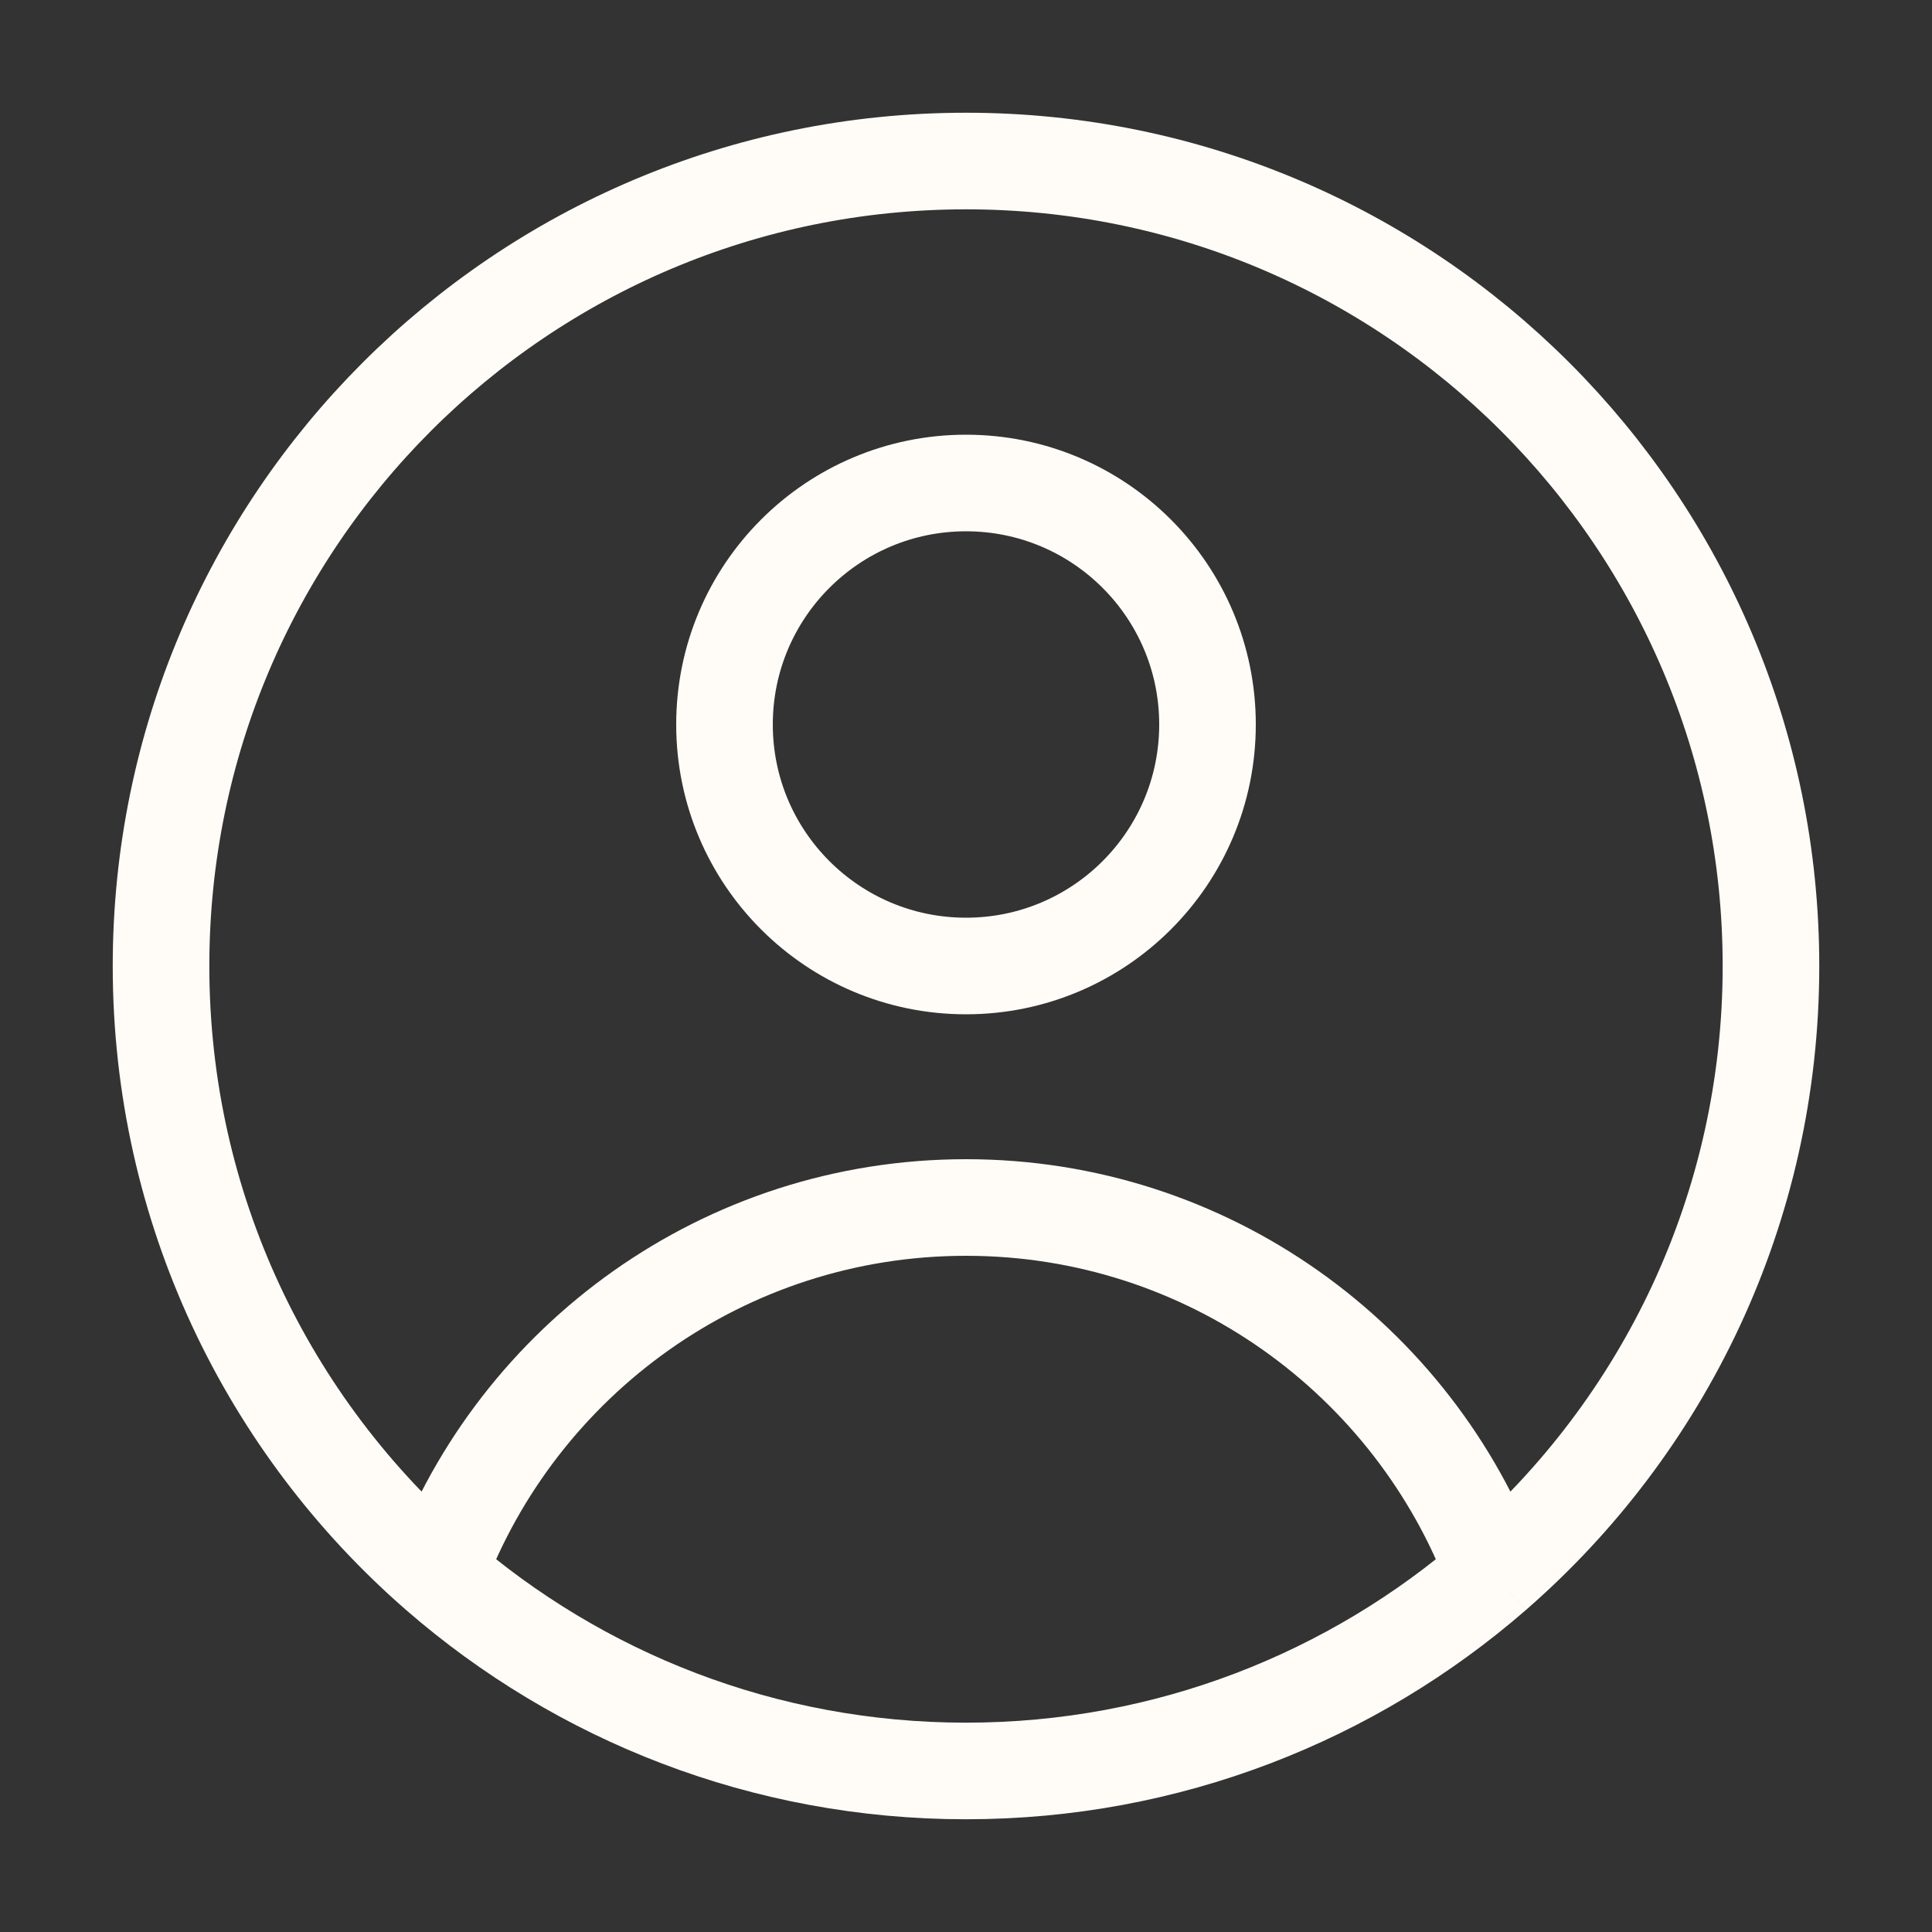 <svg width="20" height="20" viewBox="0 0 20 20" fill="none" xmlns="http://www.w3.org/2000/svg">
<rect x="0" y="0" width="20" height="20" fill="#333333" stroke="none"/>
<path d="M15.466 16.291C14.638 14.077 12.503 12.5 10 12.5C7.497 12.5 5.362 14.077 4.534 16.291M15.466 16.291C17.223 14.763 18.333 12.511 18.333 10C18.333 5.398 14.602 1.667 10 1.667C5.397 1.667 1.667 5.398 1.667 10C1.667 12.511 2.777 14.763 4.534 16.291M15.466 16.291C14.002 17.563 12.091 18.333 10 18.333C7.909 18.333 5.997 17.563 4.534 16.291" stroke="#FFFCF7" strokeWidth="1.25" strokeLinejoin="round"/>
<circle cx="2.5" cy="2.5" r="2.5" transform="matrix(1 0 0 -1 7.5 10)" stroke="#FFFCF7" strokeWidth="1.25" strokeLinejoin="round"/>
</svg>
